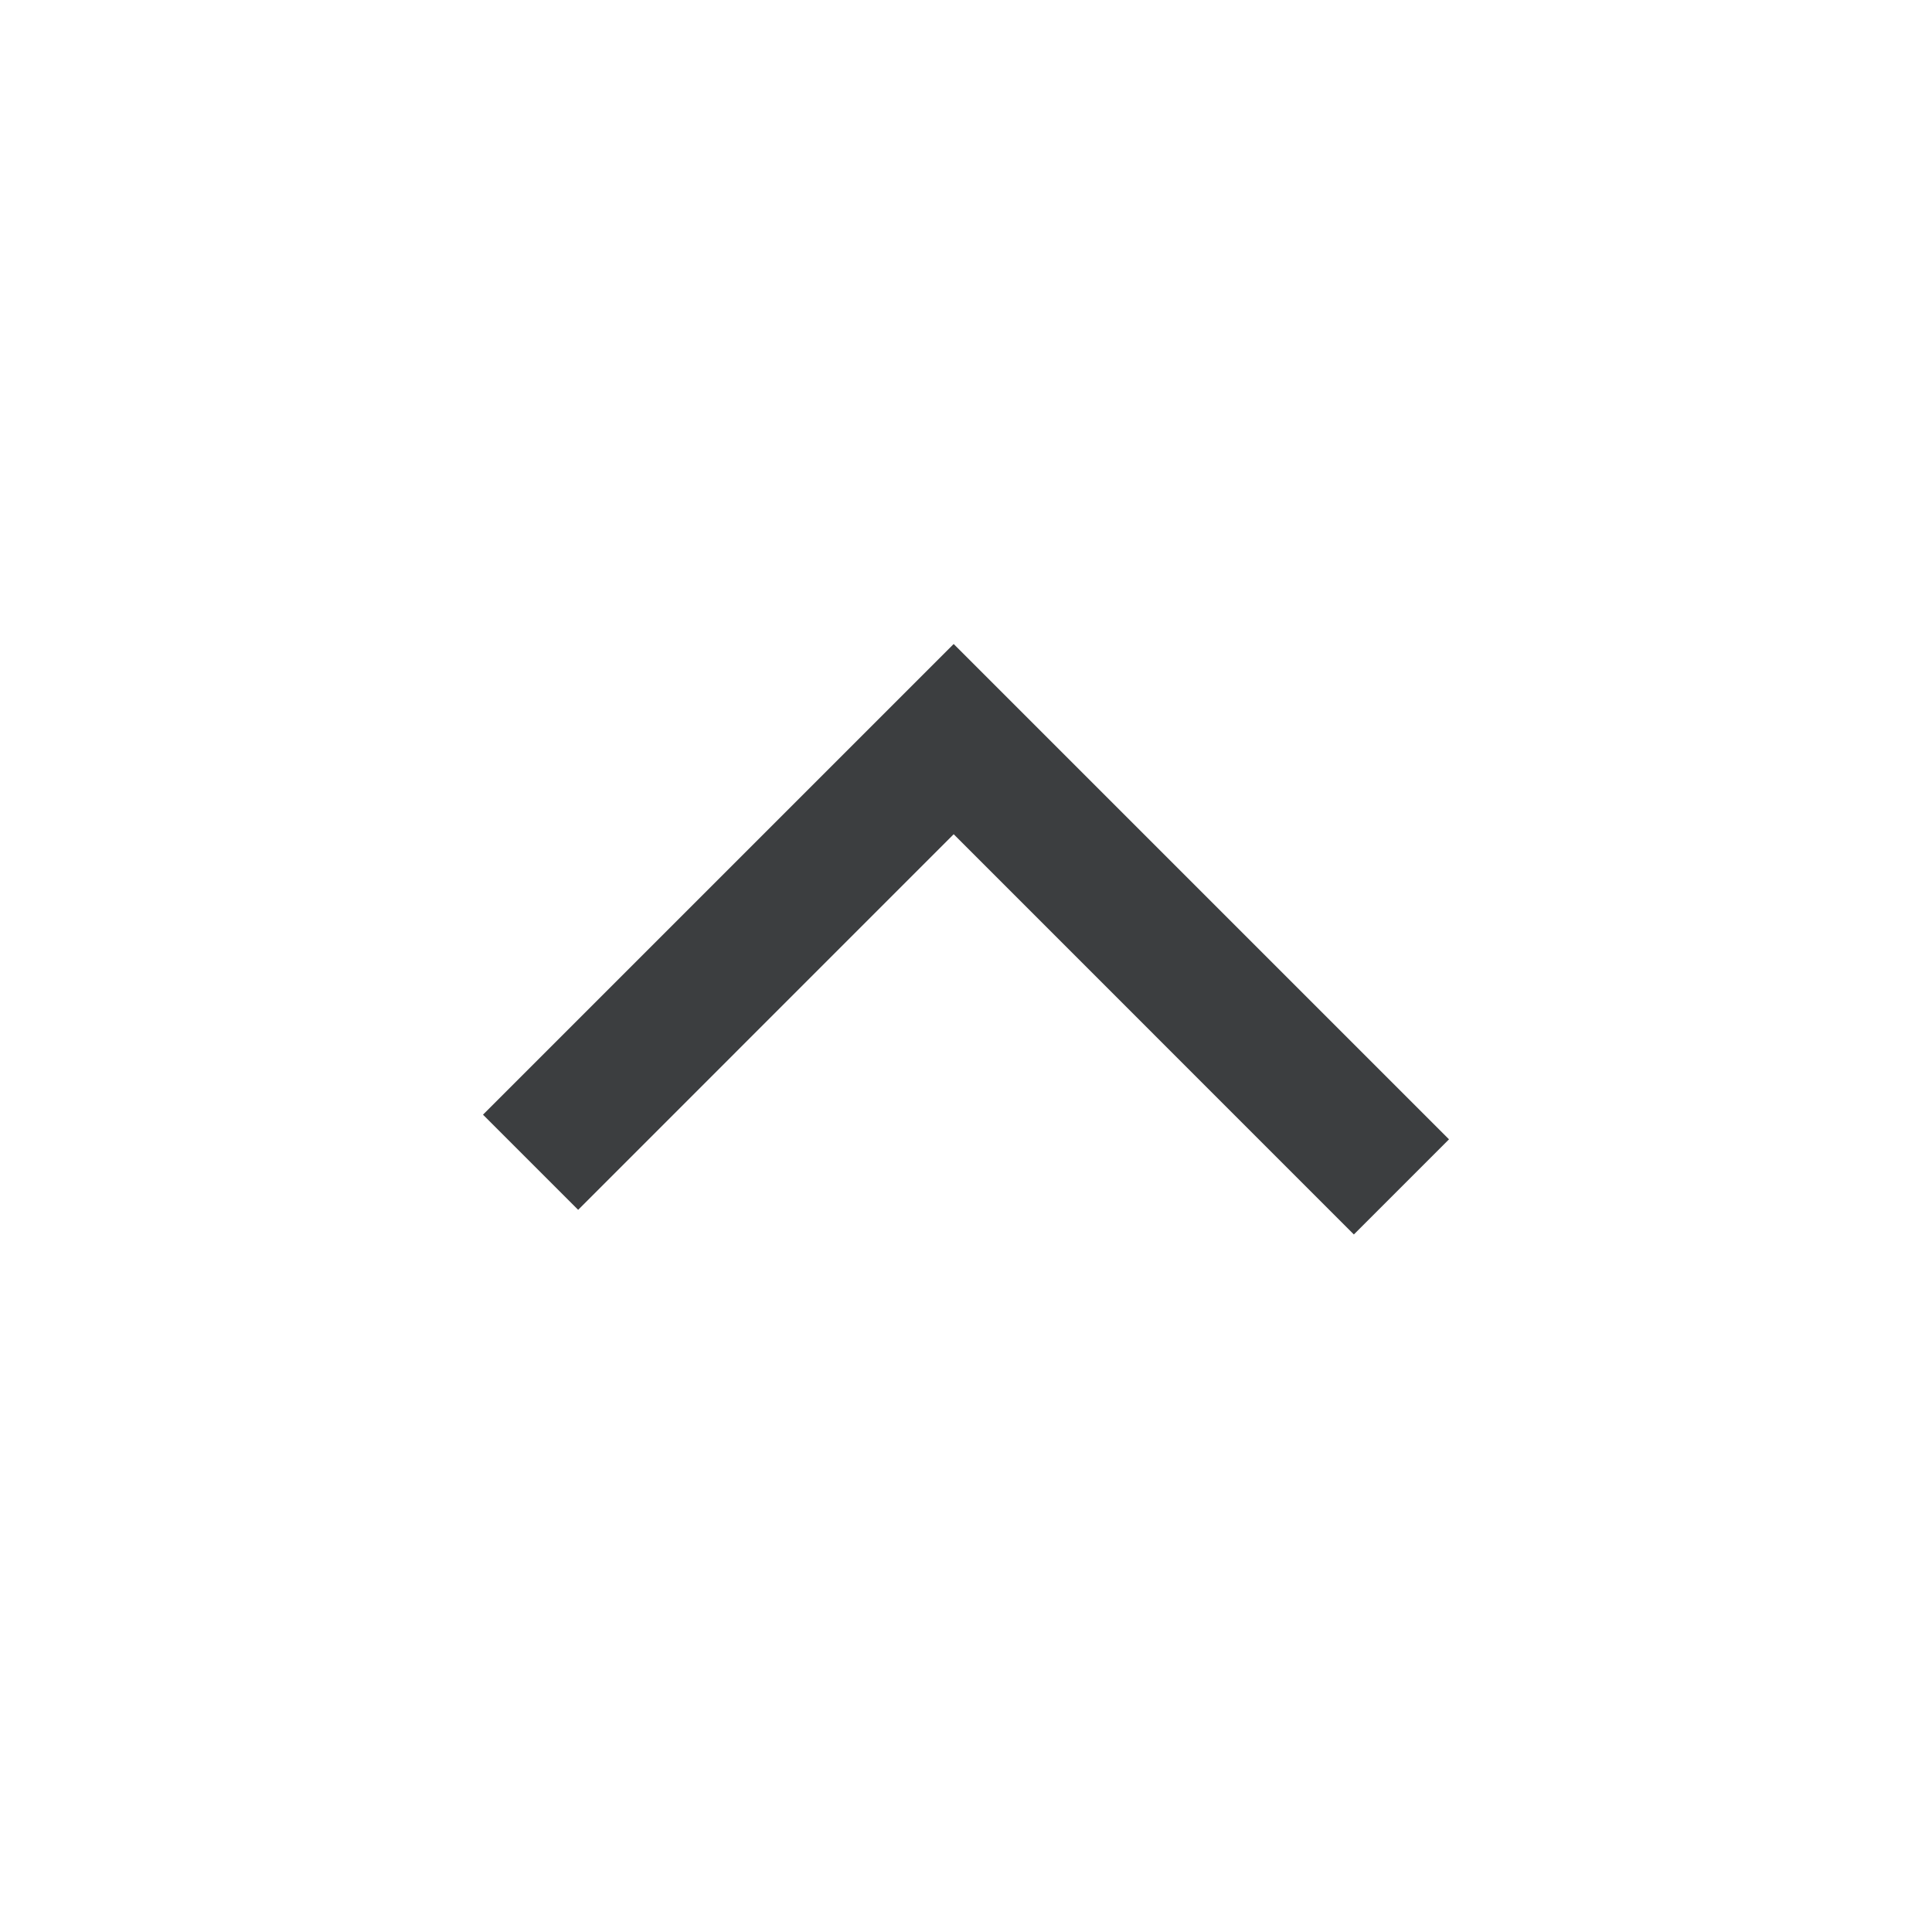 <svg width="24" height="24" viewBox="0 0 24 24" fill="none" xmlns="http://www.w3.org/2000/svg">
<g id="Navigation/Chevron/ic-24-chevron-up">
<path id="Path" fill-rule="evenodd" clip-rule="evenodd" d="M16.818 15.335L11.847 10.363L7.182 15.029L6 13.847L11.847 8L18 14.153L16.818 15.335Z" fill="#3C3E40"/>
</g>
</svg>

